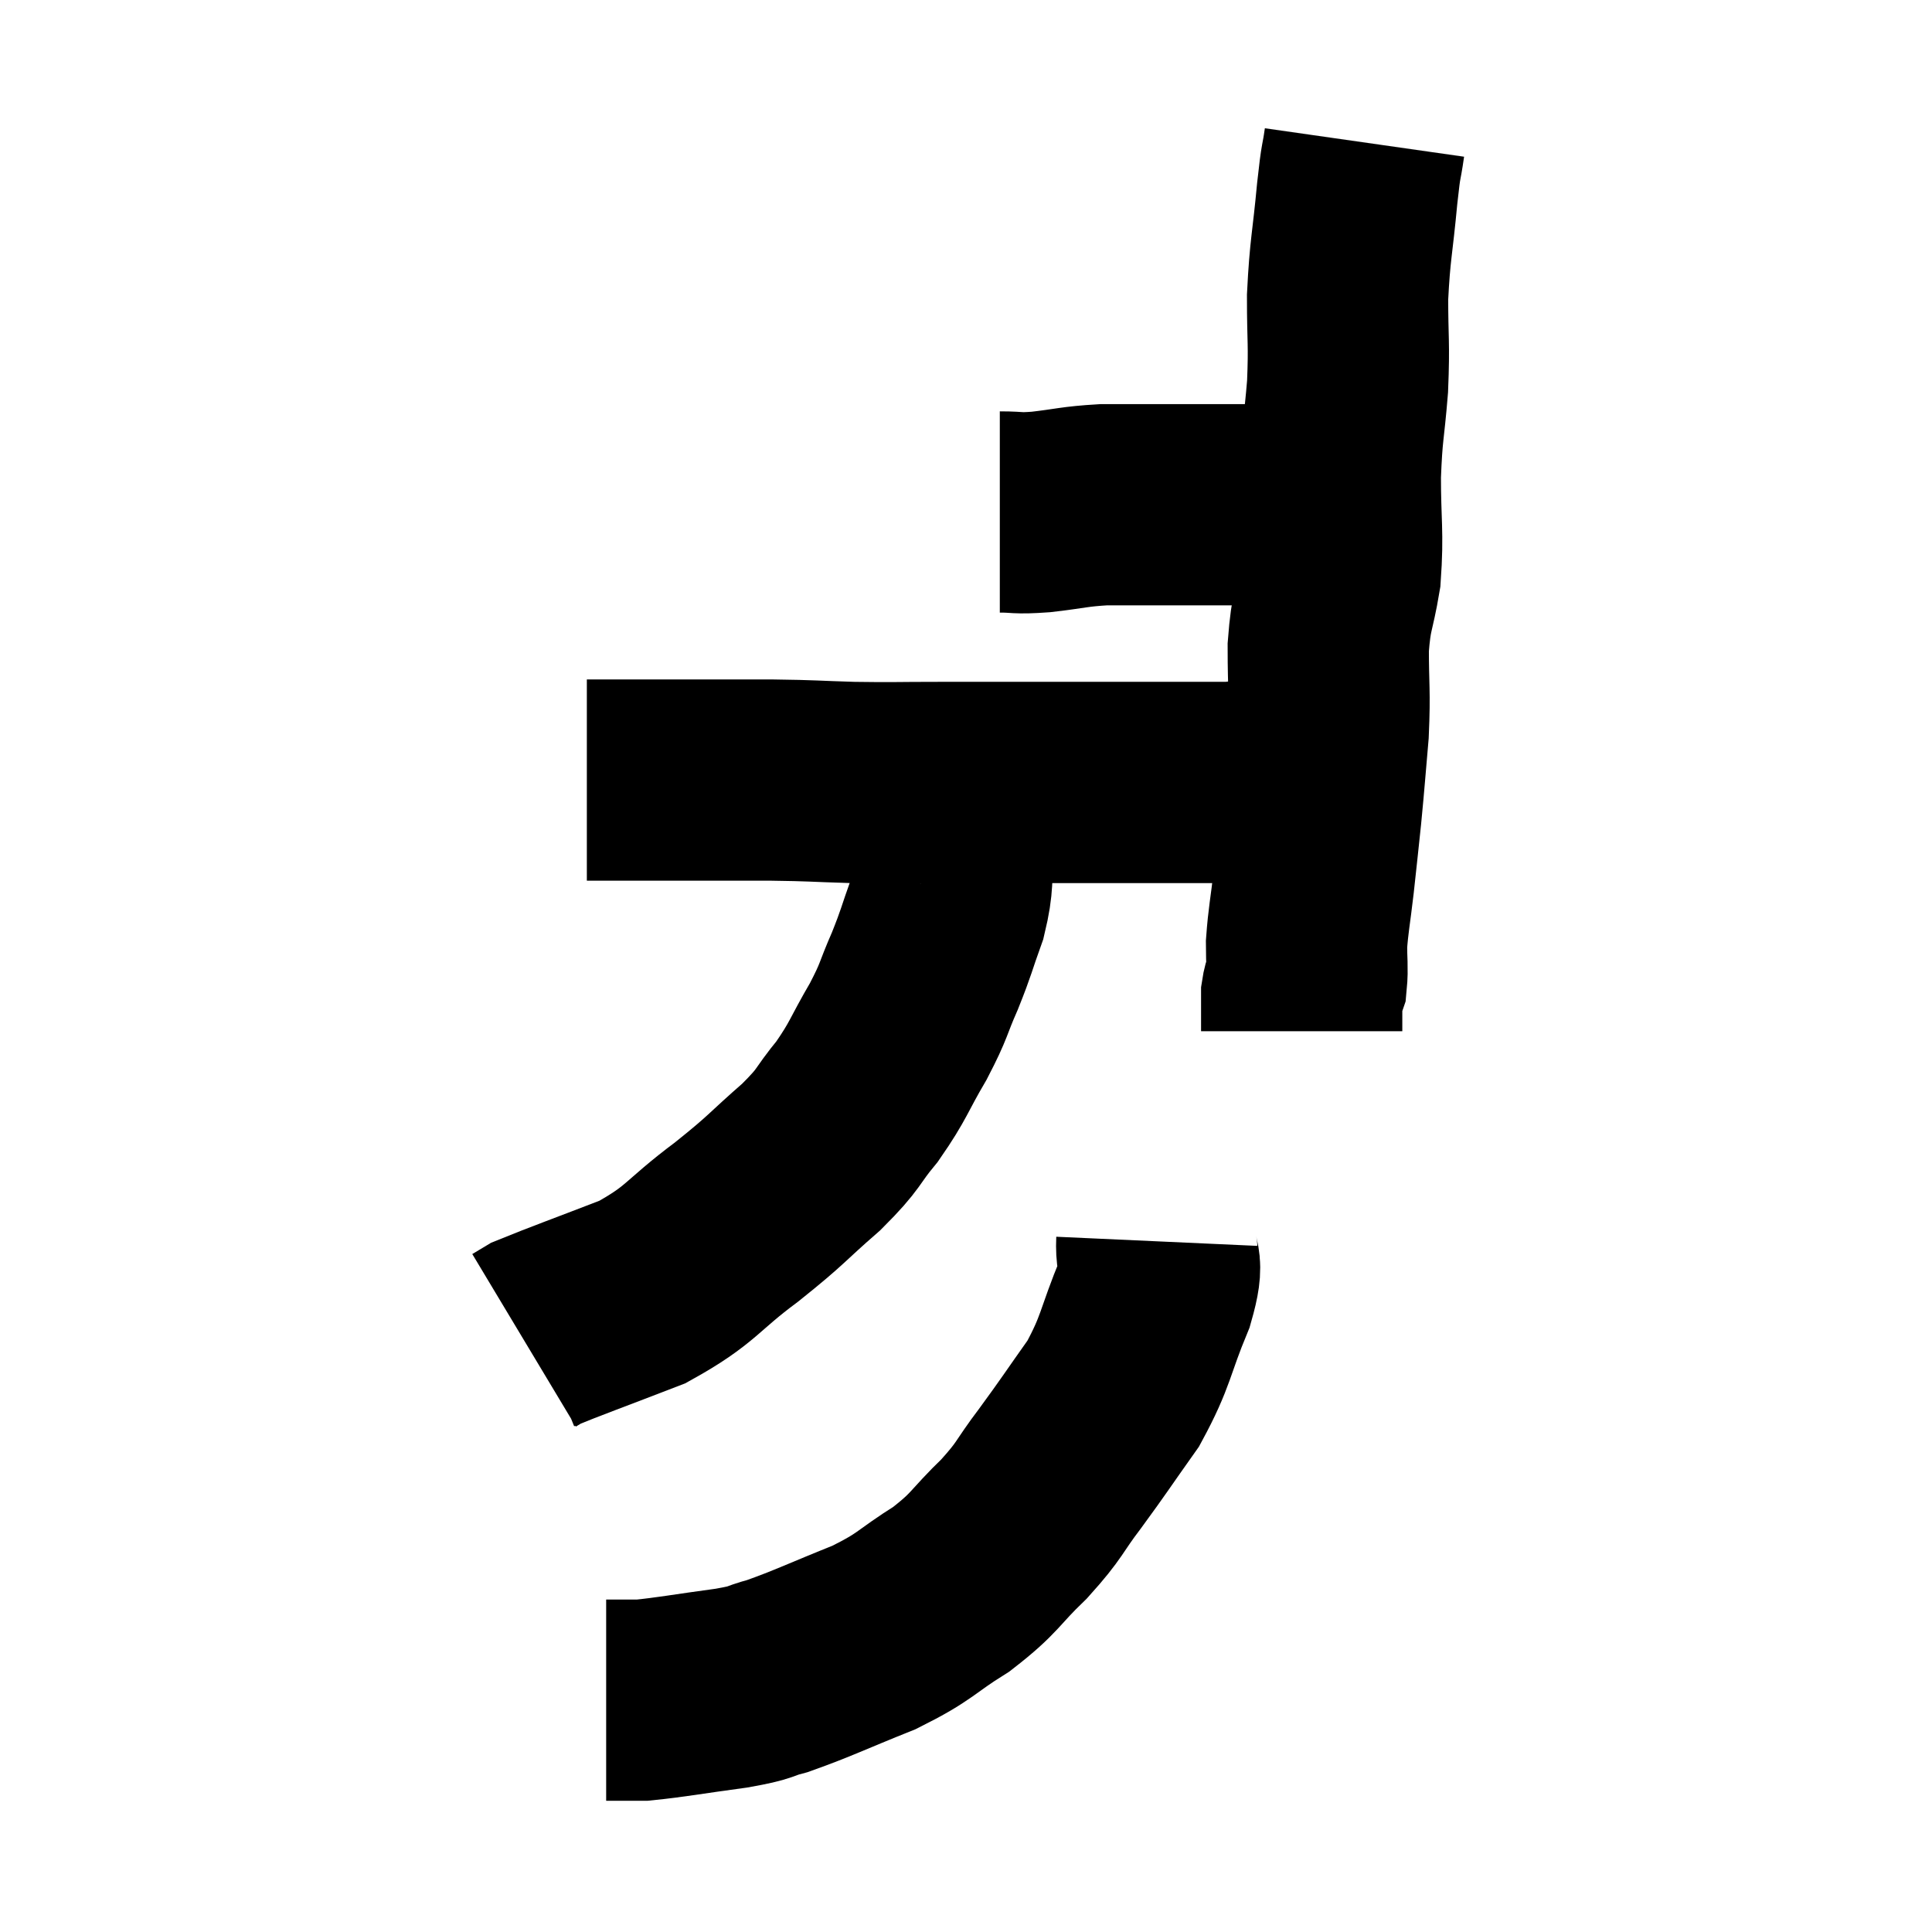 <svg width="48" height="48" viewBox="0 0 48 48" xmlns="http://www.w3.org/2000/svg"><path d="M 24.84 12.72 C 25.35 12.72, 25.215 12.765, 25.86 12.72 C 26.64 12.63, 26.67 12.585, 27.42 12.54 C 28.14 12.54, 28.23 12.54, 28.86 12.54 C 29.4 12.54, 29.355 12.54, 29.94 12.54 C 30.57 12.54, 30.735 12.54, 31.2 12.54 C 31.5 12.54, 31.575 12.54, 31.8 12.54 C 31.95 12.54, 31.935 12.54, 32.1 12.54 C 32.28 12.54, 32.34 12.54, 32.46 12.54 C 32.52 12.54, 32.4 12.54, 32.58 12.54 C 32.88 12.54, 32.985 12.51, 33.18 12.54 C 33.27 12.6, 33.315 12.63, 33.36 12.66 C 33.36 12.66, 33.36 12.66, 33.36 12.66 L 33.36 12.66" fill="none" stroke="black" stroke-width="5"></path><path d="M 33.9 3.54 C 33.81 4.17, 33.825 3.84, 33.72 4.8 C 33.6 6.09, 33.54 6.18, 33.48 7.38 C 33.48 8.49, 33.525 8.49, 33.48 9.6 C 33.39 10.71, 33.345 10.65, 33.3 11.82 C 33.3 13.05, 33.375 13.215, 33.3 14.28 C 33.15 15.18, 33.075 15.105, 33 16.08 C 33 17.13, 33.045 17.145, 33 18.18 C 32.91 19.2, 32.91 19.29, 32.82 20.22 C 32.73 21.06, 32.73 21.09, 32.64 21.9 C 32.55 22.68, 32.505 22.845, 32.46 23.46 C 32.46 23.91, 32.49 24.045, 32.46 24.36 C 32.4 24.54, 32.37 24.525, 32.34 24.72 C 32.34 24.93, 32.34 24.915, 32.34 25.14 C 32.34 25.38, 32.34 25.5, 32.34 25.62 C 32.34 25.62, 32.34 25.62, 32.34 25.62 C 32.34 25.62, 32.34 25.62, 32.34 25.62 C 32.34 25.62, 32.34 25.62, 32.34 25.62 C 32.34 25.62, 32.34 25.62, 32.34 25.62 L 32.34 25.62" fill="none" stroke="black" stroke-width="5"></path><path d="M 33.24 19.08 C 33.09 19.08, 33.165 19.08, 32.94 19.08 C 32.64 19.08, 32.925 18.99, 32.34 19.08 C 31.47 19.26, 31.425 19.35, 30.6 19.44 C 29.82 19.44, 29.97 19.44, 29.04 19.44 C 27.96 19.44, 27.75 19.44, 26.88 19.44 C 26.22 19.44, 26.445 19.44, 25.56 19.44 C 24.45 19.44, 24.435 19.44, 23.34 19.44 C 22.26 19.44, 22.23 19.455, 21.18 19.44 C 20.16 19.41, 20.265 19.395, 19.14 19.38 C 17.91 19.38, 17.595 19.38, 16.68 19.38 C 16.08 19.38, 16.005 19.38, 15.48 19.38 C 15.03 19.38, 14.805 19.38, 14.58 19.38 C 14.58 19.38, 14.58 19.38, 14.58 19.38 L 14.58 19.38" fill="none" stroke="black" stroke-width="5"></path><path d="M 23.28 19.32 C 23.31 19.38, 23.265 19.32, 23.34 19.44 C 23.46 19.62, 23.49 19.38, 23.58 19.8 C 23.64 20.46, 23.715 20.415, 23.7 21.12 C 23.61 21.87, 23.7 21.87, 23.52 22.62 C 23.25 23.37, 23.28 23.37, 22.98 24.12 C 22.65 24.87, 22.74 24.81, 22.32 25.62 C 21.81 26.49, 21.84 26.58, 21.3 27.36 C 20.73 28.05, 20.91 27.99, 20.16 28.74 C 19.23 29.55, 19.35 29.52, 18.3 30.36 C 17.13 31.23, 17.205 31.41, 15.96 32.1 C 14.64 32.61, 14.055 32.82, 13.32 33.12 C 13.17 33.21, 13.095 33.255, 13.02 33.3 L 13.02 33.3" fill="none" stroke="black" stroke-width="5"></path><path d="M 28.74 30.84 C 28.71 31.5, 28.95 31.215, 28.68 32.16 C 28.17 33.39, 28.245 33.54, 27.66 34.62 C 27 35.55, 26.955 35.64, 26.34 36.48 C 25.77 37.23, 25.875 37.23, 25.2 37.98 C 24.42 38.73, 24.51 38.805, 23.64 39.48 C 22.68 40.08, 22.8 40.14, 21.72 40.68 C 20.52 41.16, 20.205 41.325, 19.32 41.64 C 18.75 41.79, 19.02 41.79, 18.18 41.94 C 17.07 42.09, 16.695 42.165, 15.96 42.24 C 15.6 42.24, 15.465 42.24, 15.24 42.24 C 15.15 42.24, 15.105 42.24, 15.06 42.24 L 15.06 42.24" fill="none" stroke="black" stroke-width="5"></path></svg>